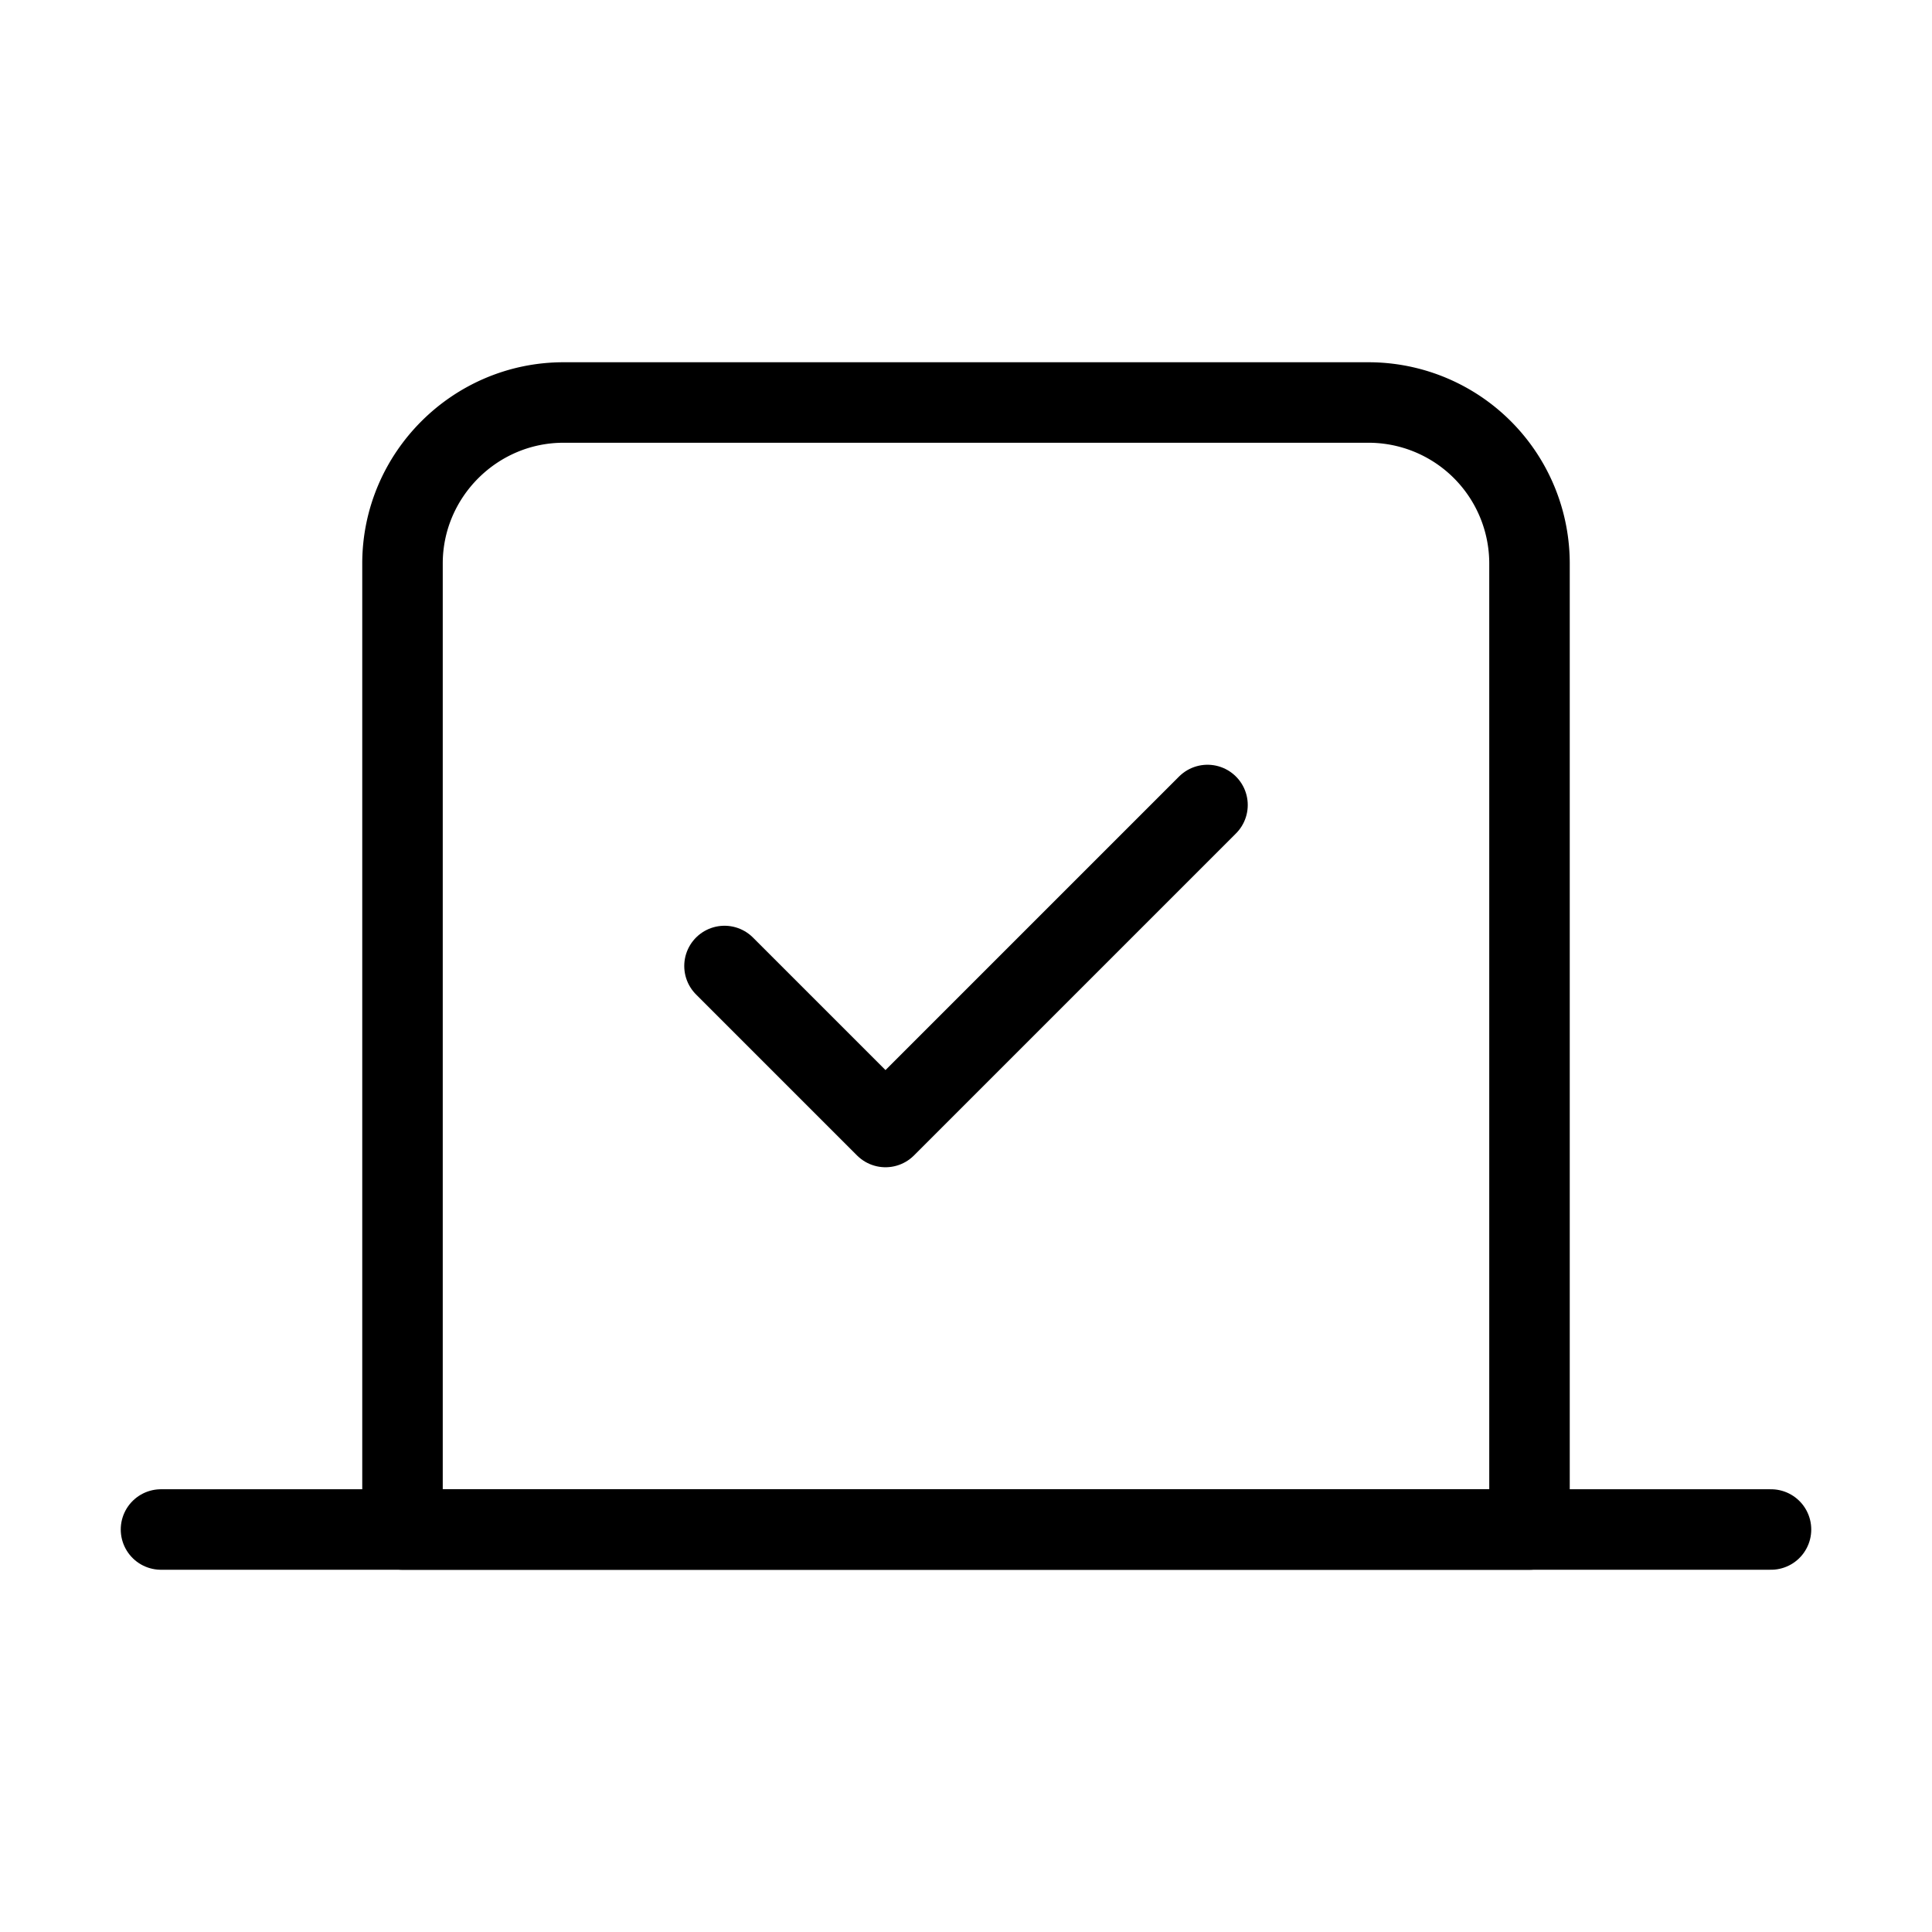 <svg xmlns="http://www.w3.org/2000/svg" viewBox="0 0 24 24" fill="none" stroke="currentColor" stroke-width="1" stroke-linecap="round" stroke-linejoin="round" class="lucide lucide-vote h-6">
    <path d="m9 12 2 2 4-4" />
    <path d="M5 7c0-1.1.9-2 2-2h10a2 2 0 0 1 2 2v12H5V7Z" />
    <path d="M22 19H2" />
</svg>